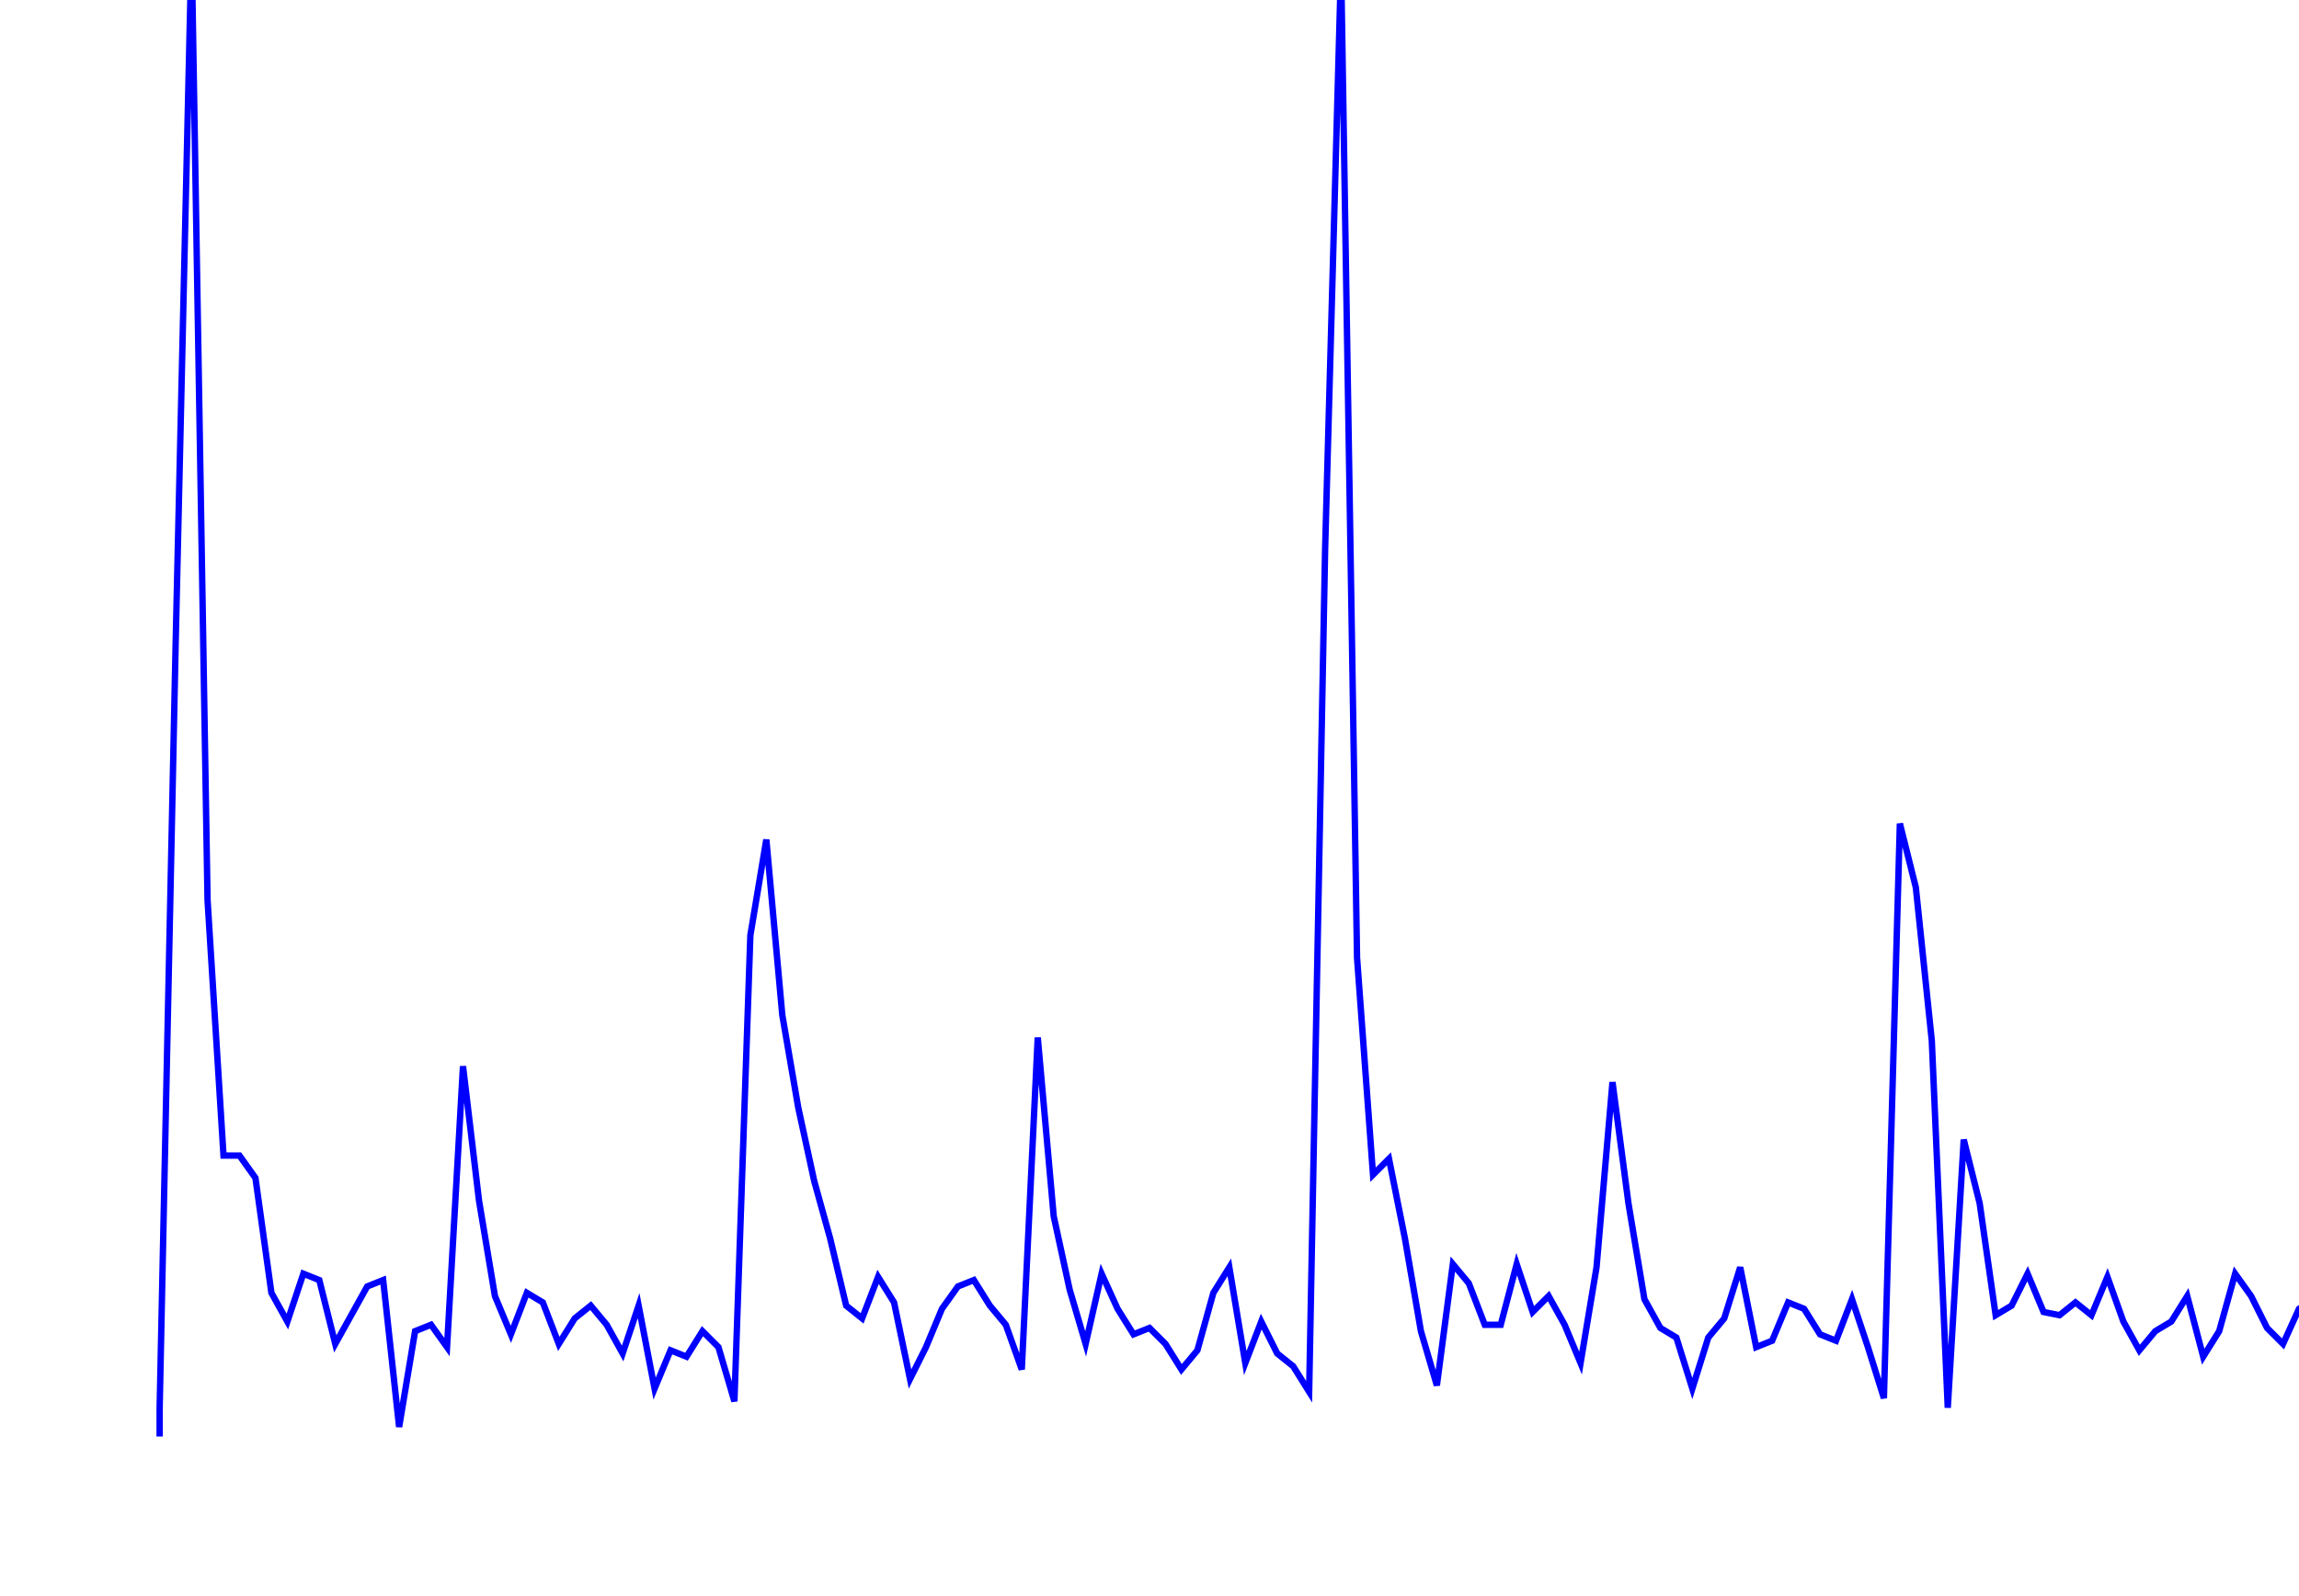 <svg xmlns='http://www.w3.org/2000/svg' width='720' height='500'><path fill='none' stroke='blue' stroke-width='2' d='M50,450 L50,441 L55,202 L60,-17 L65,282 L70,362 L75,362 L80,369 L85,405 L90,414 L95,399 L100,401 L105,421 L110,412 L115,403 L120,401 L125,447 L130,417 L135,415 L140,422 L145,334 L150,376 L155,406 L160,418 L165,405 L170,408 L175,421 L180,413 L185,409 L190,415 L195,424 L200,409 L205,435 L210,423 L215,425 L220,417 L225,422 L230,439 L235,293 L240,263 L245,318 L250,347 L255,370 L260,388 L265,409 L270,413 L275,400 L280,408 L285,432 L290,422 L295,410 L300,403 L305,401 L310,409 L315,415 L320,429 L325,325 L330,381 L335,404 L340,421 L345,399 L350,410 L355,418 L360,416 L365,421 L370,429 L375,423 L380,405 L385,397 L390,427 L395,414 L400,424 L405,428 L410,436 L415,172 L420,-11 L425,300 L430,368 L435,363 L440,388 L445,417 L450,434 L455,396 L460,402 L465,415 L470,415 L475,396 L480,411 L485,406 L490,415 L495,427 L500,397 L505,339 L510,377 L515,407 L520,416 L525,419 L530,435 L535,419 L540,413 L545,397 L550,422 L555,420 L560,408 L565,410 L570,418 L575,420 L580,407 L585,422 L590,438 L595,258 L600,278 L605,326 L610,441 L615,357 L620,377 L625,412 L630,409 L635,399 L640,411 L645,412 L650,408 L655,412 L660,400 L665,414 L670,423 L675,417 L680,414 L685,406 L690,425 L695,417 L700,399 L705,406 L710,416 L715,421 L720,410 L725,407 L730,421 L735,416 L740,399 L745,412 L750,415 L755,401 L760,360 L765,372 '/></svg>